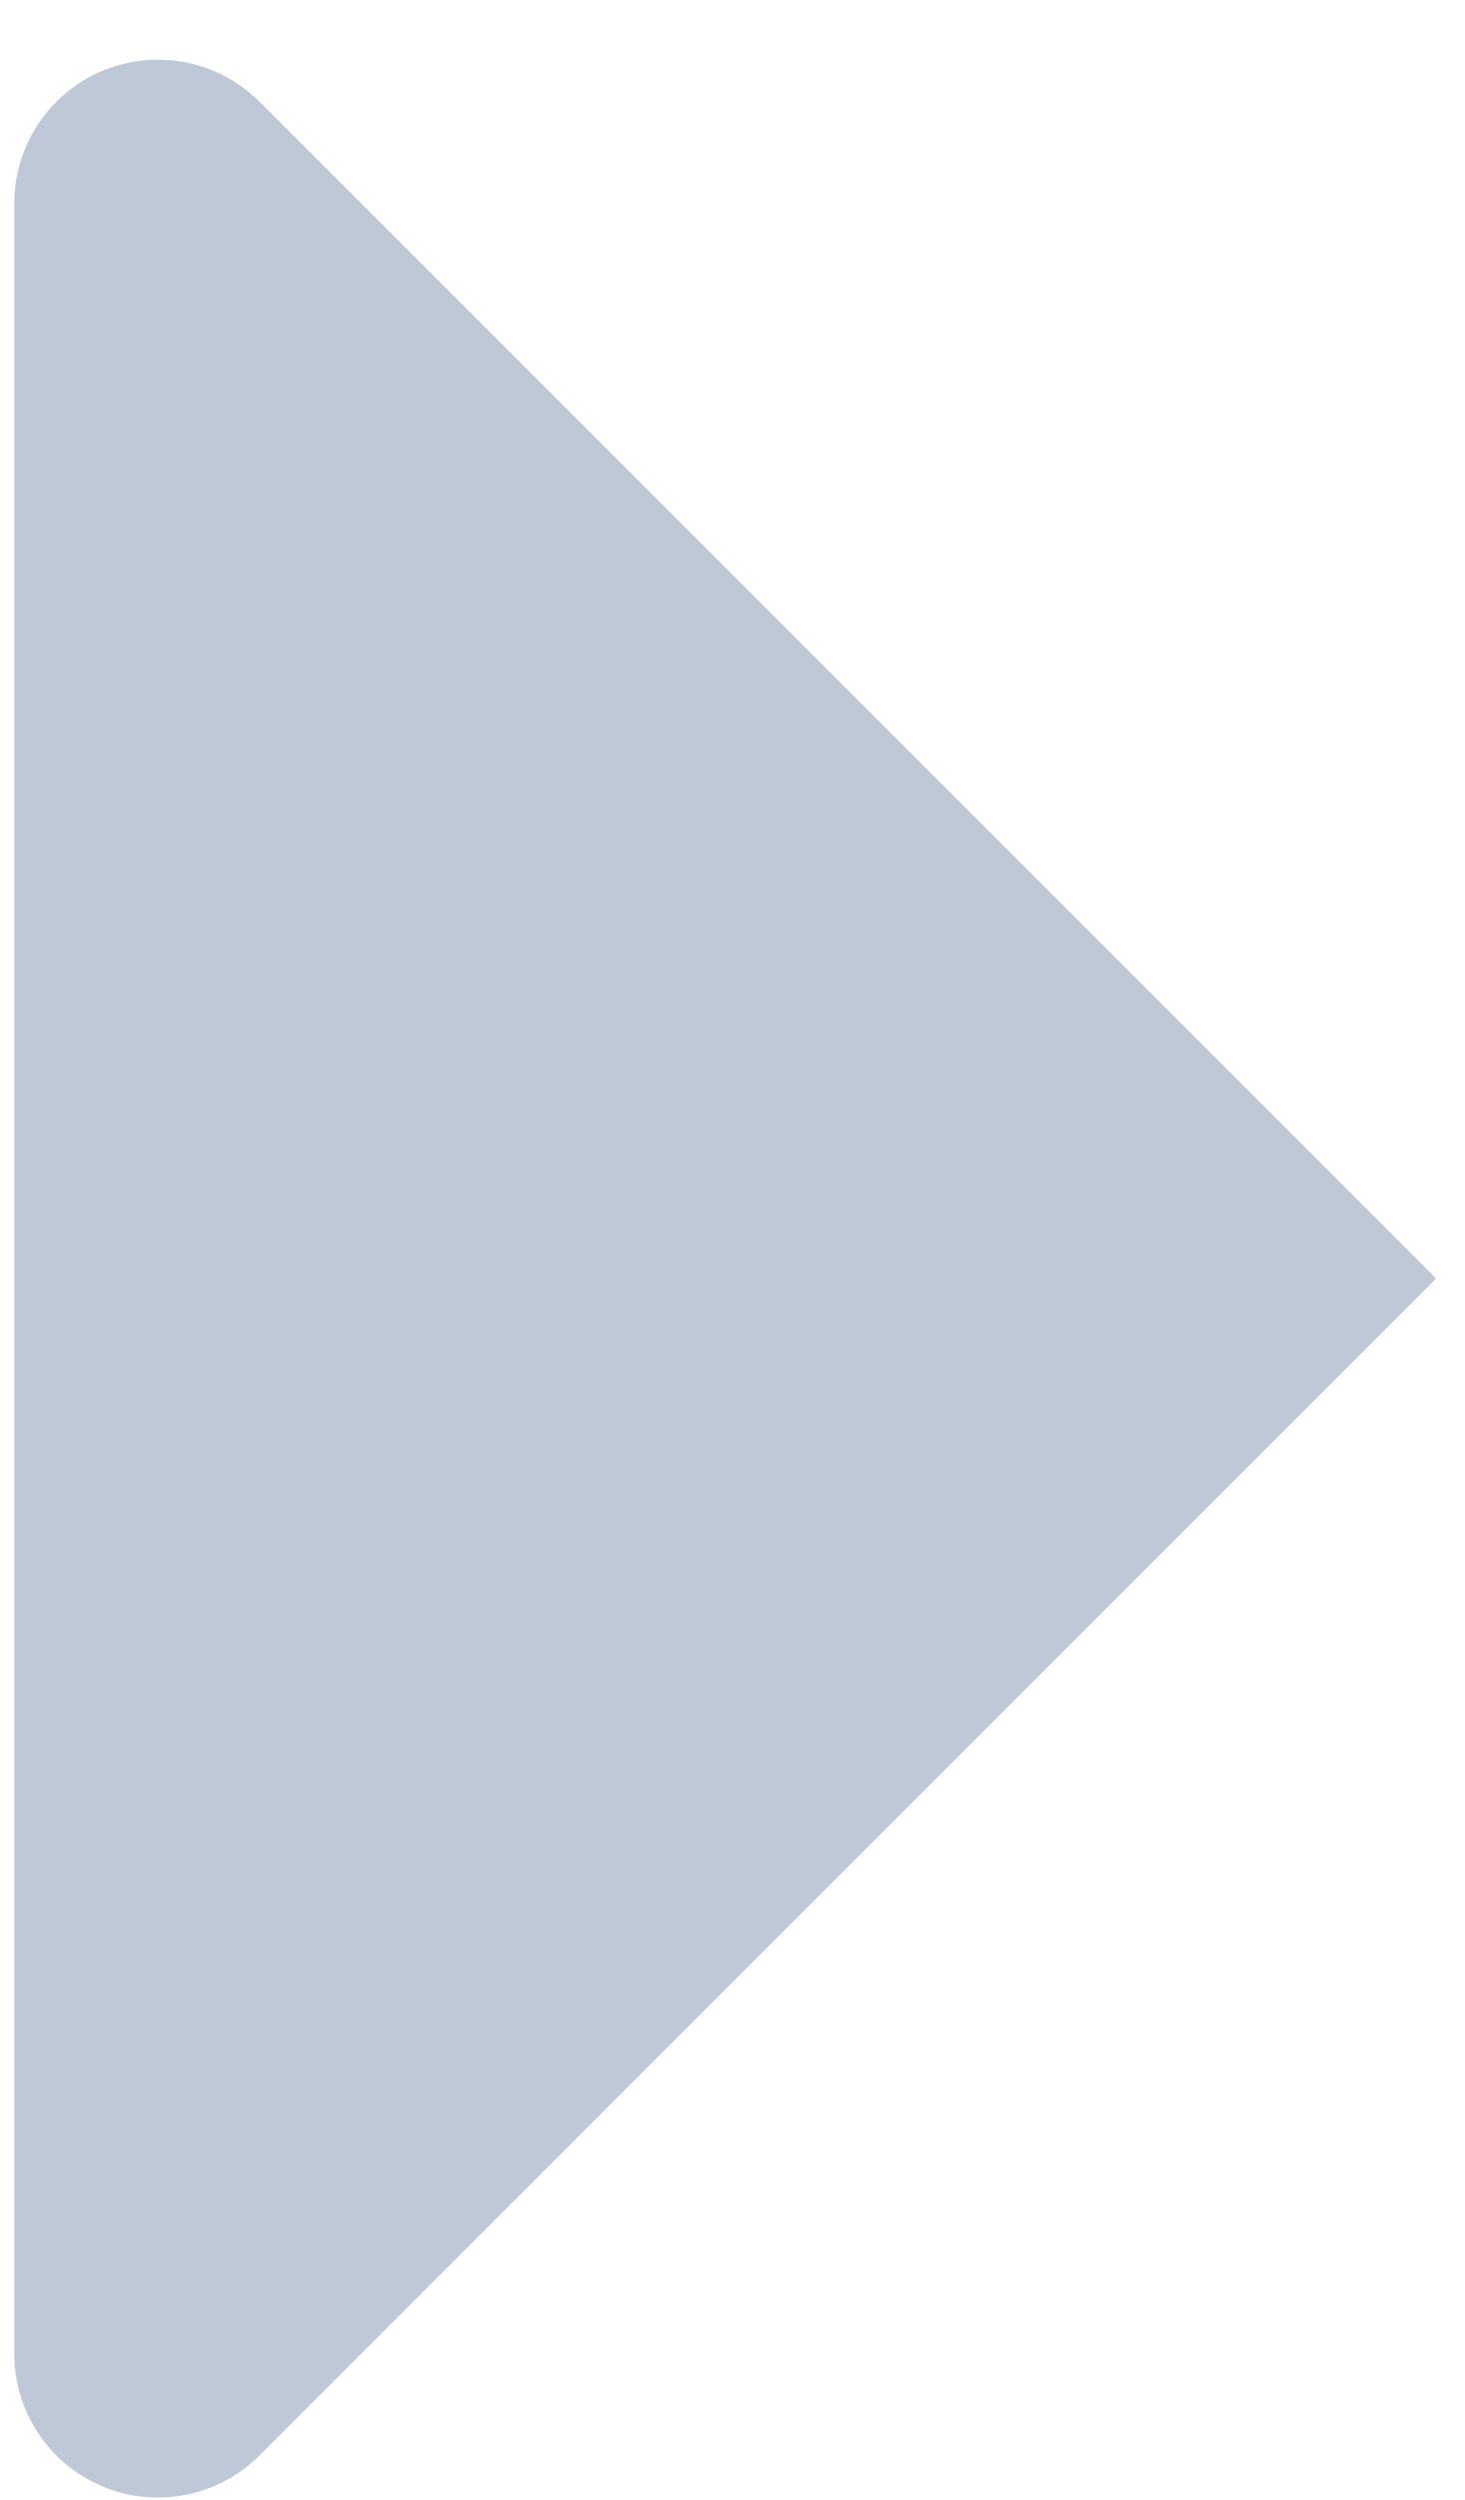 <svg width="17" height="29" viewBox="0 0 17 29" xmlns="http://www.w3.org/2000/svg"><title>right-triangle</title><path d="M3.011 1.179l13.654 13.653L3.011 28.486a1.667 1.667 0 0 1-2.845-1.178V2.357A1.667 1.667 0 0 1 3.01 1.179z" fill="#BFC8D7" fill-rule="evenodd"/></svg>